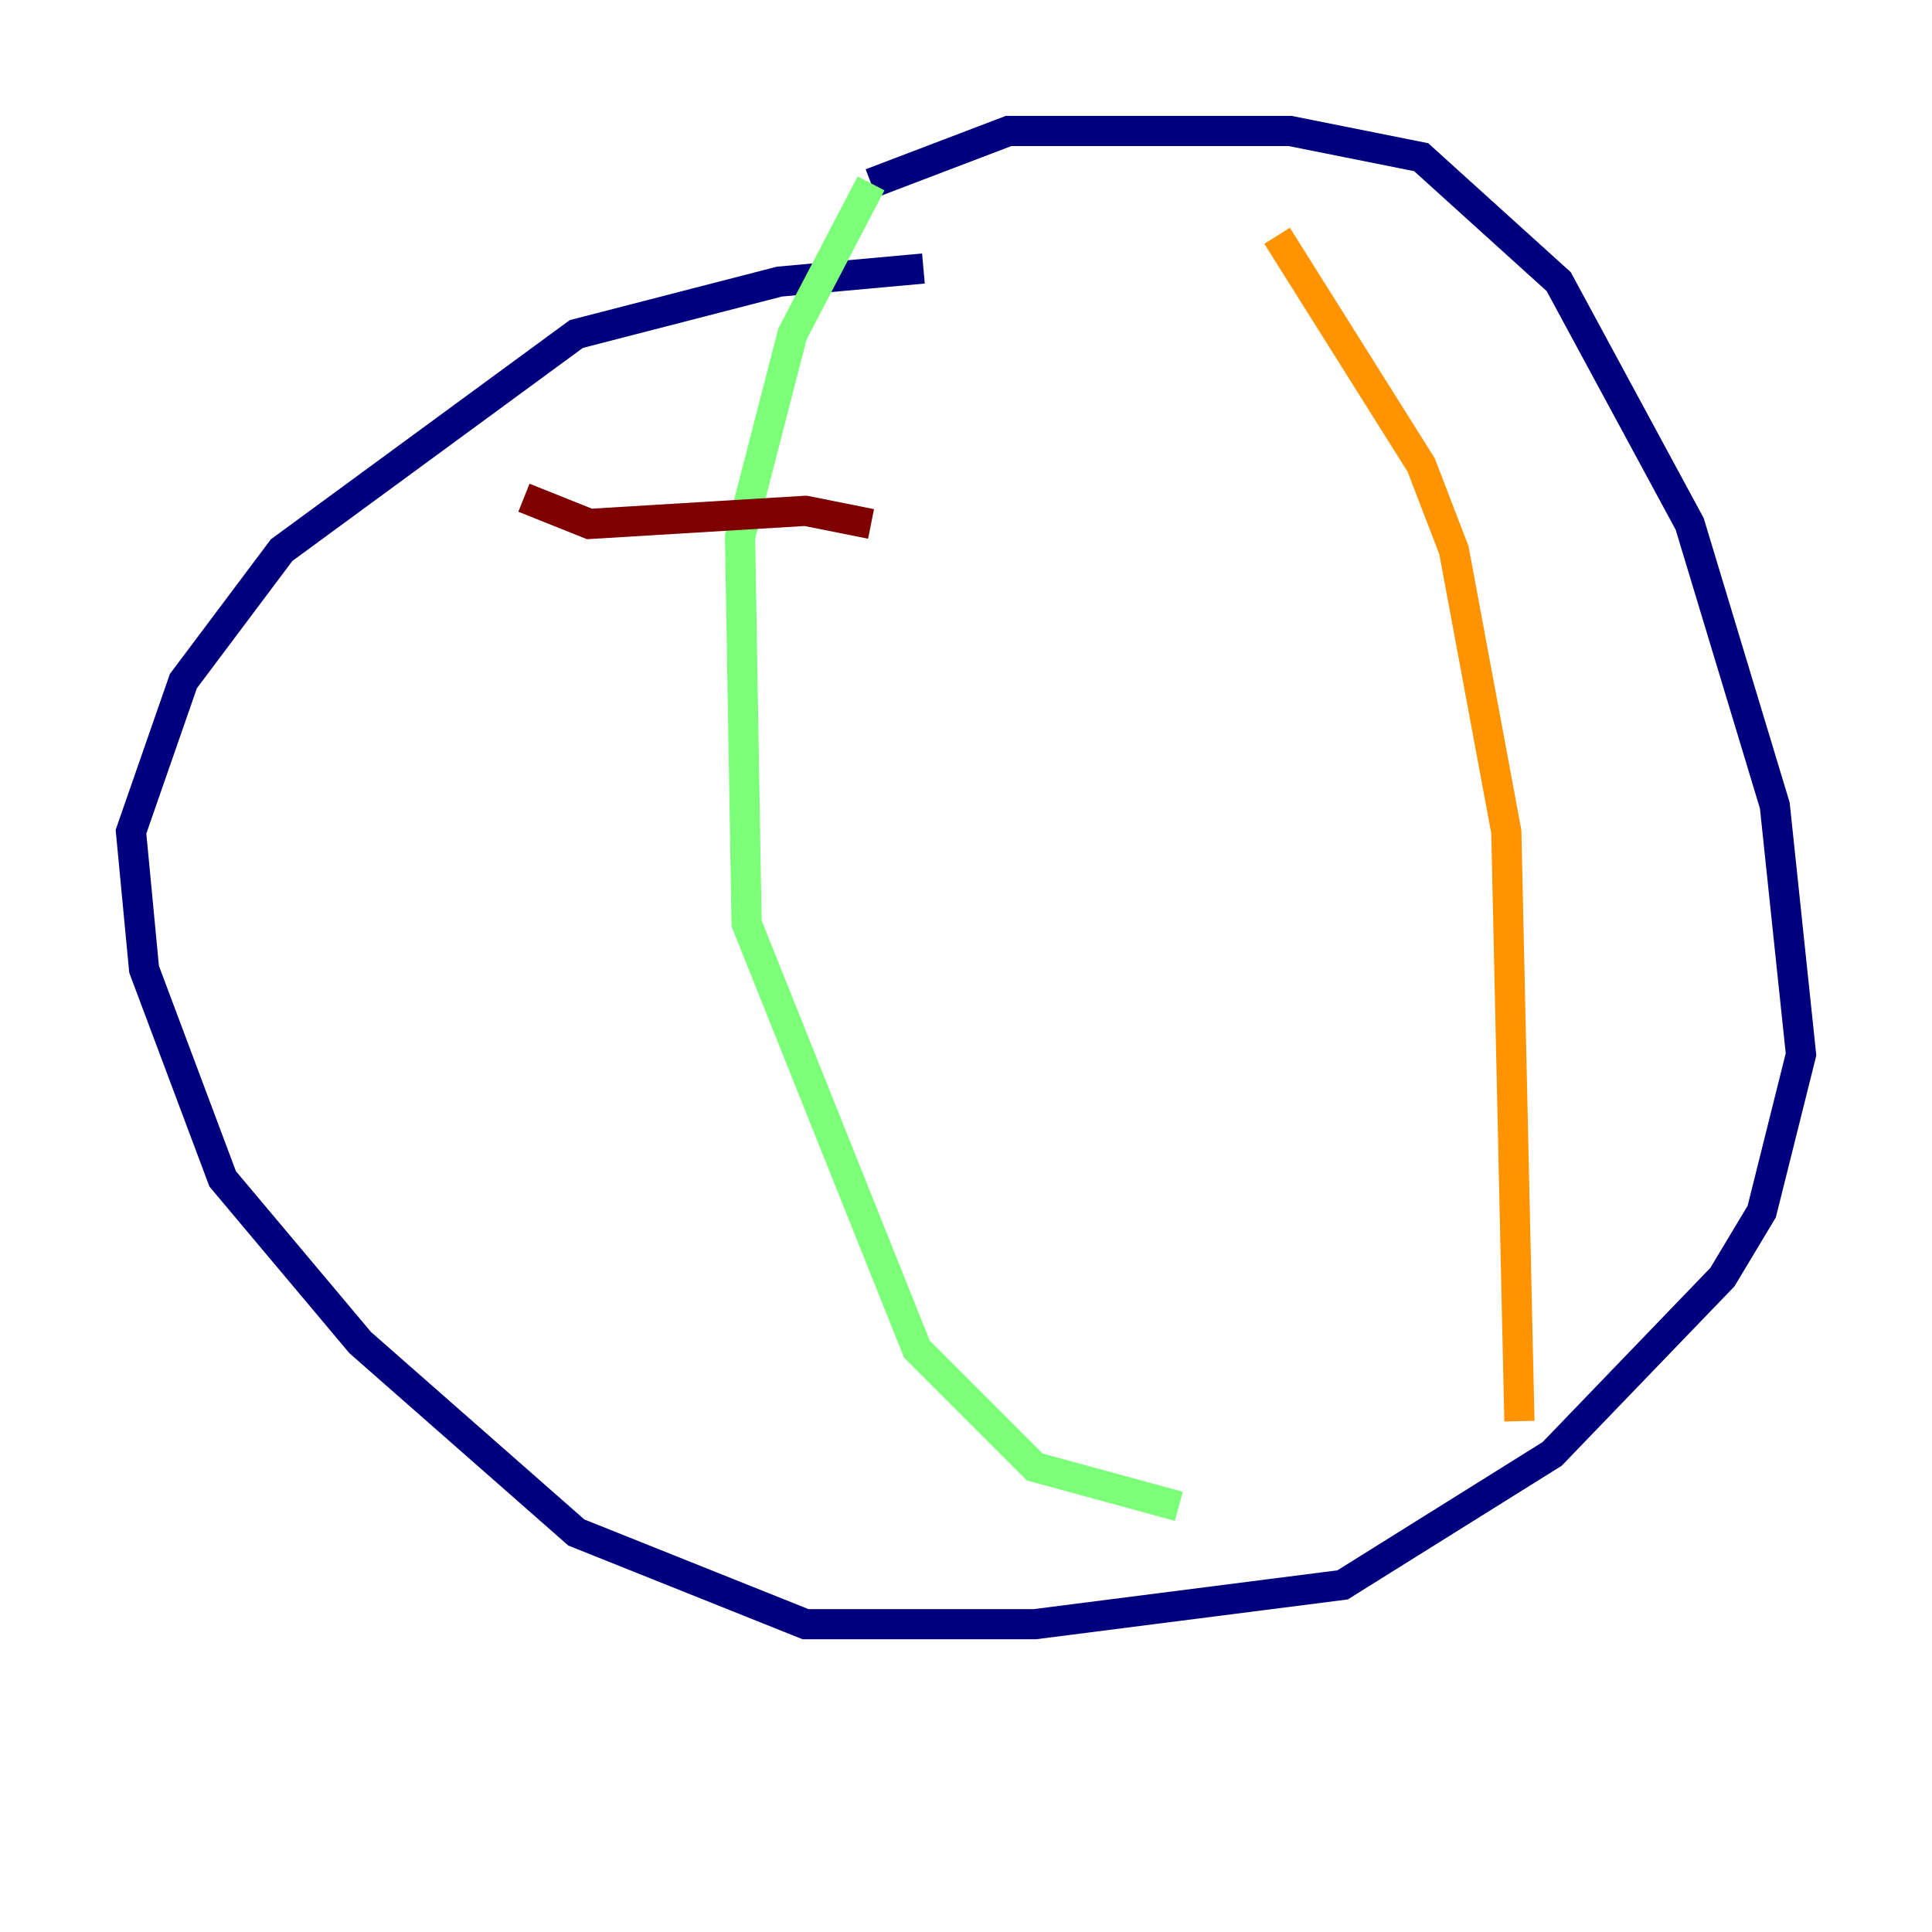 <?xml version="1.0" encoding="utf-8" ?>
<svg baseProfile="tiny" height="128" version="1.2" viewBox="0,0,128,128" width="128" xmlns="http://www.w3.org/2000/svg" xmlns:ev="http://www.w3.org/2001/xml-events" xmlns:xlink="http://www.w3.org/1999/xlink"><defs /><polyline fill="none" points="61.18,17.79 51.634,18.658 38.183,22.129 18.658,36.447 12.149,45.125 8.678,55.105 9.546,64.217 14.752,78.102 23.864,88.949 38.183,101.532 53.37,107.607 68.556,107.607 88.949,105.003 102.834,96.325 114.115,84.61 116.719,80.271 119.322,69.858 117.586,53.37 111.946,34.712 103.268,18.658 94.156,10.414 85.478,8.678 66.82,8.678 57.709,12.149" stroke="#00007f" stroke-width="2" /><polyline fill="none" points="57.709,12.149 57.709,12.149" stroke="#0080ff" stroke-width="2" /><polyline fill="none" points="57.709,12.149 52.502,22.129 49.031,35.58 49.464,61.18 60.746,89.383 68.556,97.193 78.102,99.797" stroke="#7cff79" stroke-width="2" /><polyline fill="none" points="84.61,15.62 94.156,30.807 96.325,36.447 99.797,55.105 100.664,94.156" stroke="#ff9400" stroke-width="2" /><polyline fill="none" points="34.712,32.976 39.051,34.712 53.37,33.844 57.709,34.712" stroke="#7f0000" stroke-width="2" /></svg>